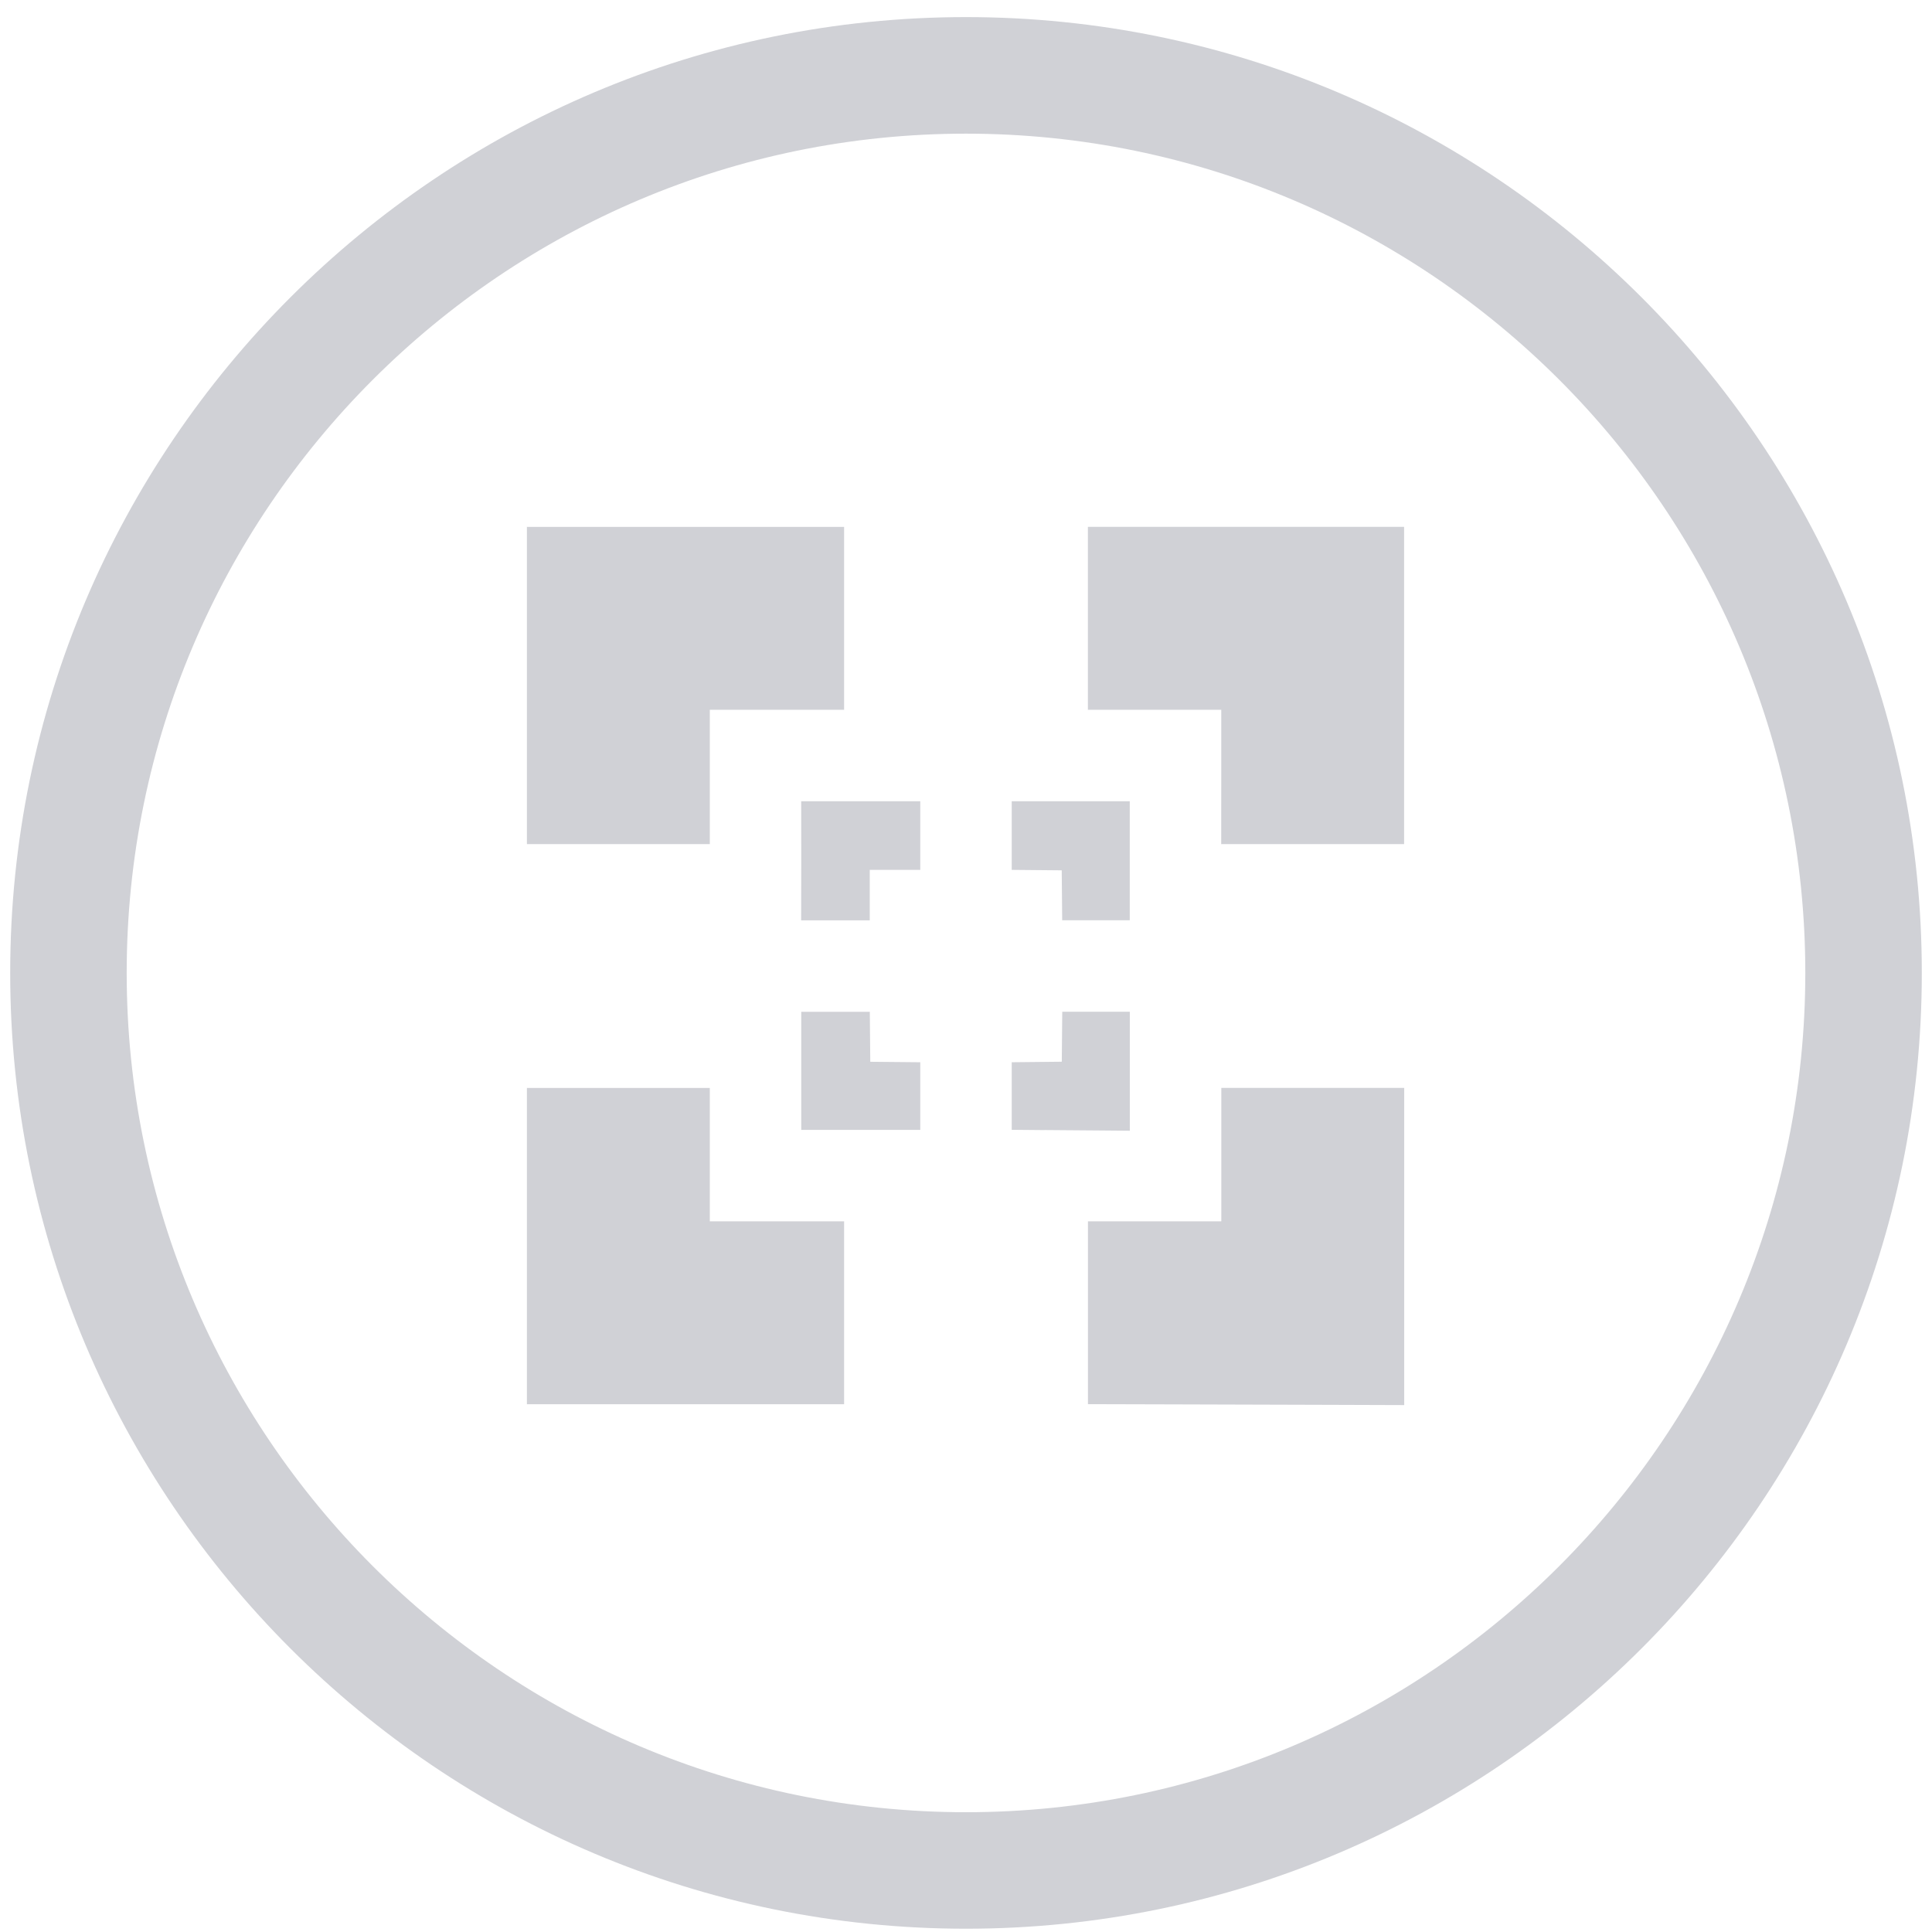 <svg xmlns="http://www.w3.org/2000/svg" width="33" height="33" viewBox="0 0 33 33">
  <g fill="#D0D1D6" fill-rule="evenodd">
    <path d="M16.5,0.292 C7.497,0.292 0.174,7.615 0.174,16.618 C0.174,25.621 7.497,32.944 16.5,32.944 C25.503,32.944 32.826,25.62 32.826,16.618 C32.826,7.615 25.503,0.292 16.5,0.292 Z M16.5,30.954 C8.595,30.954 2.164,24.524 2.164,16.618 C2.164,8.713 8.595,2.283 16.5,2.283 C24.405,2.283 30.836,8.713 30.836,16.618 C30.836,24.523 24.405,30.954 16.5,30.954 Z"/>
    <path d="M20.083,23.988 L18.583,23.984 L18.583,20.861 L20.861,20.861 L20.861,18.582 L23.985,18.582 L23.985,24 L22.785,23.996 C22.125,23.994 20.91,23.99 20.084,23.988 L20.083,23.988 Z M9,21.283 L9,18.583 L12.124,18.583 L12.124,20.861 L14.418,20.861 L14.418,23.985 L9,23.985 L9,21.283 Z M17.838,19.303 L17.281,19.298 L17.281,18.144 L18.136,18.135 L18.144,17.281 L19.298,17.281 L19.298,19.314 L18.847,19.31 C18.598,19.308 18.145,19.304 17.838,19.302 L17.838,19.303 Z M13.686,18.29 L13.686,17.282 L14.857,17.282 L14.865,18.136 L15.719,18.144 L15.719,19.299 L13.686,19.299 L13.686,18.29 Z M13.686,14.703 L13.685,13.686 L15.719,13.686 L15.719,14.858 L14.856,14.858 L14.856,15.72 L13.684,15.72 L13.686,14.703 Z M18.139,15.293 L18.135,14.866 L17.281,14.858 L17.281,14.271 L17.281,13.686 L19.297,13.686 L19.297,15.719 L18.143,15.719 L18.139,15.293 Z M9,11.709 L9,9 L14.418,9 L14.418,12.124 L12.124,12.124 L12.124,14.418 L9,14.418 L9,11.709 Z M20.86,13.271 L20.86,12.124 L18.582,12.124 L18.582,8.999 L23.983,8.999 L23.983,11.709 L23.983,14.418 L20.859,14.418 L20.86,13.271 Z"/>
  </g>
</svg>
